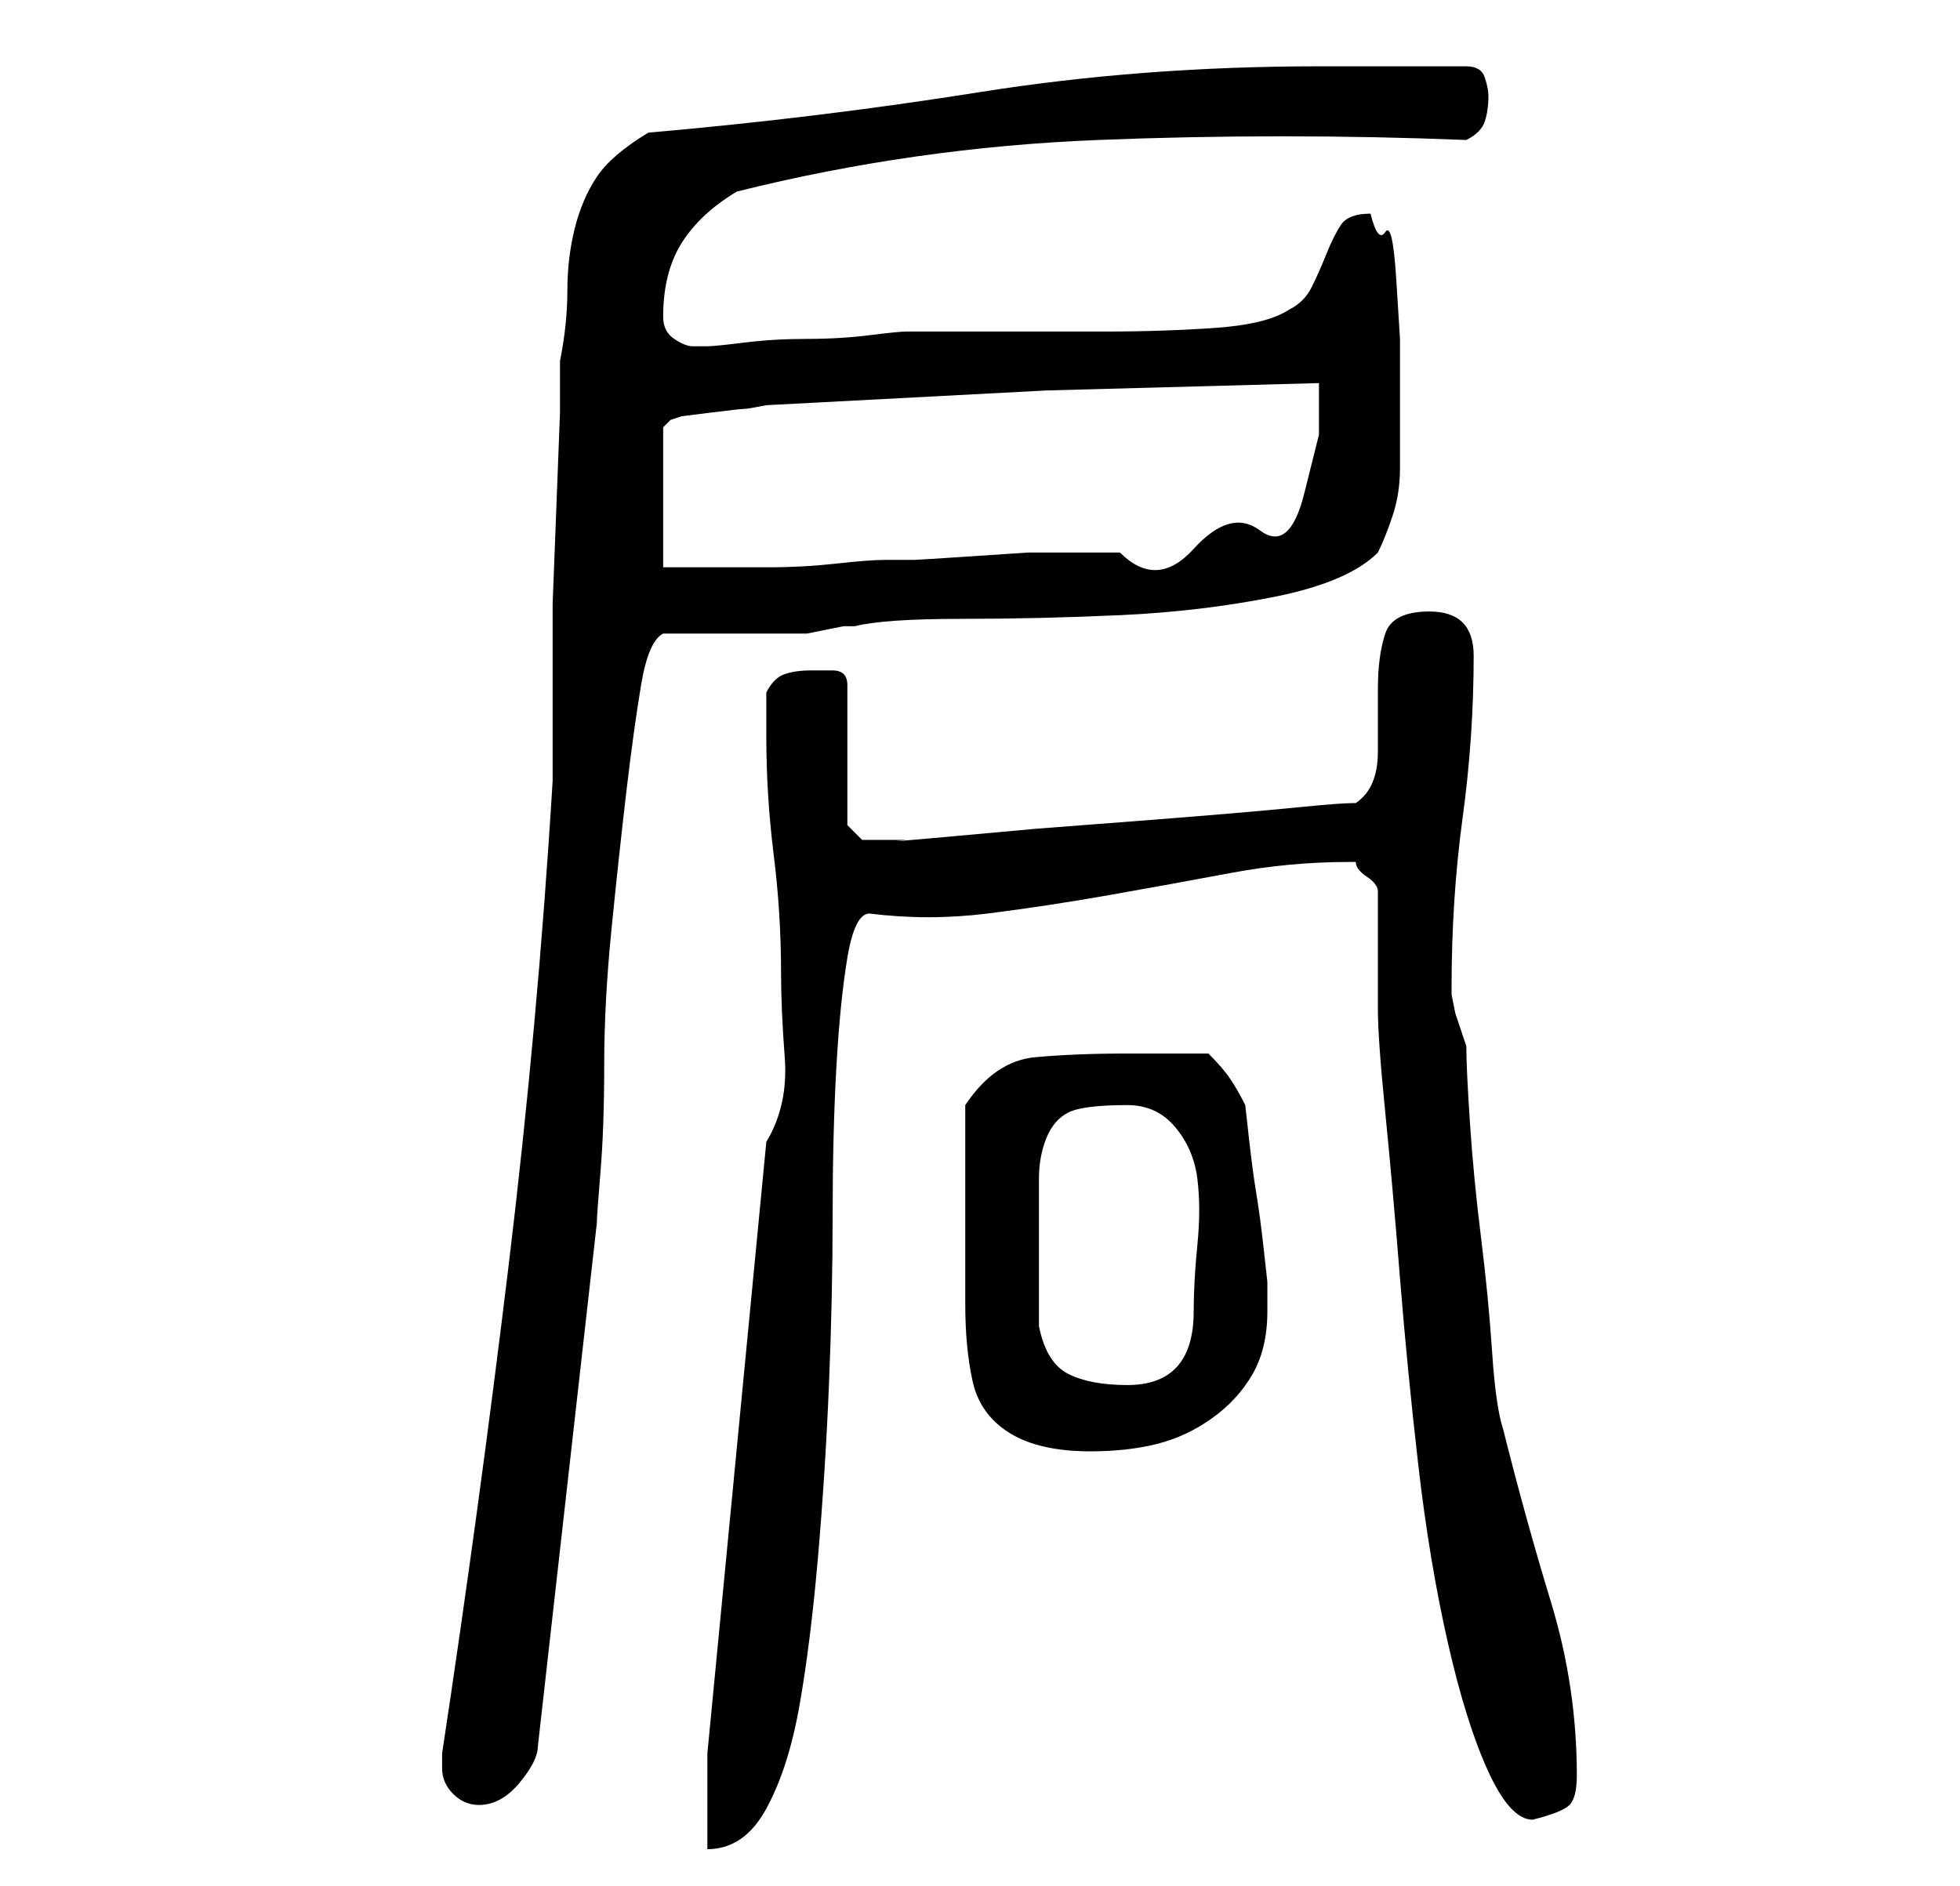 <?xml version="1.0" standalone="no"?>
<!DOCTYPE svg PUBLIC "-//W3C//DTD SVG 1.1//EN" "http://www.w3.org/Graphics/SVG/1.1/DTD/svg11.dtd" >
<svg xmlns="http://www.w3.org/2000/svg" xmlns:xlink="http://www.w3.org/1999/xlink" version="1.1" viewBox="-10 0 266 256">
   <path fill="currentColor"
d="M86 238v13q5 0 8 -5.5t4.5 -14t2.5 -20t1.5 -23.5t0.5 -23t0.5 -20t1.5 -15t3 -6q8 1 16 0t16.5 -2.5t16.5 -3t16 -1.5h1q0 1 1.5 2t1.5 2v2.5v5.5v4.5v3.5q0 4 1 14t2 22.5t2.5 25.5t4 24t5.5 17.5t6 6.5q4 -1 5 -2t1 -4q0 -12 -3.5 -23.5t-6.5 -23.5q-1 -3 -1.5 -10.5
t-1.5 -15.5t-1.5 -15.5t-0.5 -10.5l-0.5 -1.5l-1 -3t-0.5 -2.5v-1q0 -12 1.5 -23t1.5 -22q0 -6 -6 -6q-5 0 -6 3t-1 7.5v8.5q0 5 -3 7q-2 0 -7 0.5t-11 1t-12.5 1l-13 1t-11 1t-6.5 0.5h-3h-3t-2 -2v-19q0 -2 -2 -2h-3q-2 0 -3.5 0.5t-2.5 2.5v6q0 8 1 16t1 16q0 5 0.5 11.5
t-2.5 11.5zM50 240q0 2 1.5 3.5t3.5 1.5q3 0 5.5 -3t2.5 -5l8 -71q0 -1 0.5 -7t0.5 -14.5t1 -18.5t2 -18.5t2 -14.5t3 -7h18h1.5t2.5 -0.5t2.5 -0.5h1.5q4 -1 14.5 -1t21.5 -0.5t21 -2.5t14 -6q1 -2 2 -5t1 -6.5v-6.5v-6v-5t-0.5 -8t-1.5 -6.5t-2 -2.5q-3 0 -4 1.5t-2 4
t-2 4.5t-3 3q-3 2 -10 2.5t-15 0.5h-15.5h-11.5q-1 0 -5 0.5t-8.5 0.5t-8.5 0.5t-5 0.5h-2q-1 0 -2.5 -1t-1.5 -3q0 -6 2.5 -10t7.5 -7q24 -6 49 -7t50 0q2 -1 2.5 -2.5t0.5 -3.5q0 -1 -0.5 -2.5t-2.5 -1.5h-20q-24 0 -46 3.5t-45 5.5q-5 3 -7 6t-3 7t-1 8.5t-1 9.5v7
t-0.5 13t-0.5 13v7v17q-2 33 -6 66t-9 66v2zM121 166v11q0 6 1 10.5t5 7t11 2.5q5 0 9 -1t7.5 -3.5t5.5 -6t2 -8.5v-2v-2t-0.5 -4.5t-1 -7.5t-1 -7.5t-0.5 -4.5q-1 -2 -2 -3.5t-3 -3.5h-11q-7 0 -12.5 0.5t-9.5 6.5v3v5v4.5v3.5zM131 180v-12v-8q0 -3 1 -5.5t3 -3.5t8 -1
q4 0 6.5 3t3 7t0 9t-0.5 9q0 10 -9 10q-5 0 -8 -1.5t-4 -6.5zM80 58l1 -1l1.5 -0.5t4 -0.5t4.5 -0.5t3 -0.5l38 -2t37 -1v7t-2 8t-6 5t-9 2.5t-10 0.5h-8h-4.5t-7.5 0.5t-8 0.5h-4q-2 0 -6.5 0.5t-9 0.5h-9.5h-5v-19z" />
</svg>
